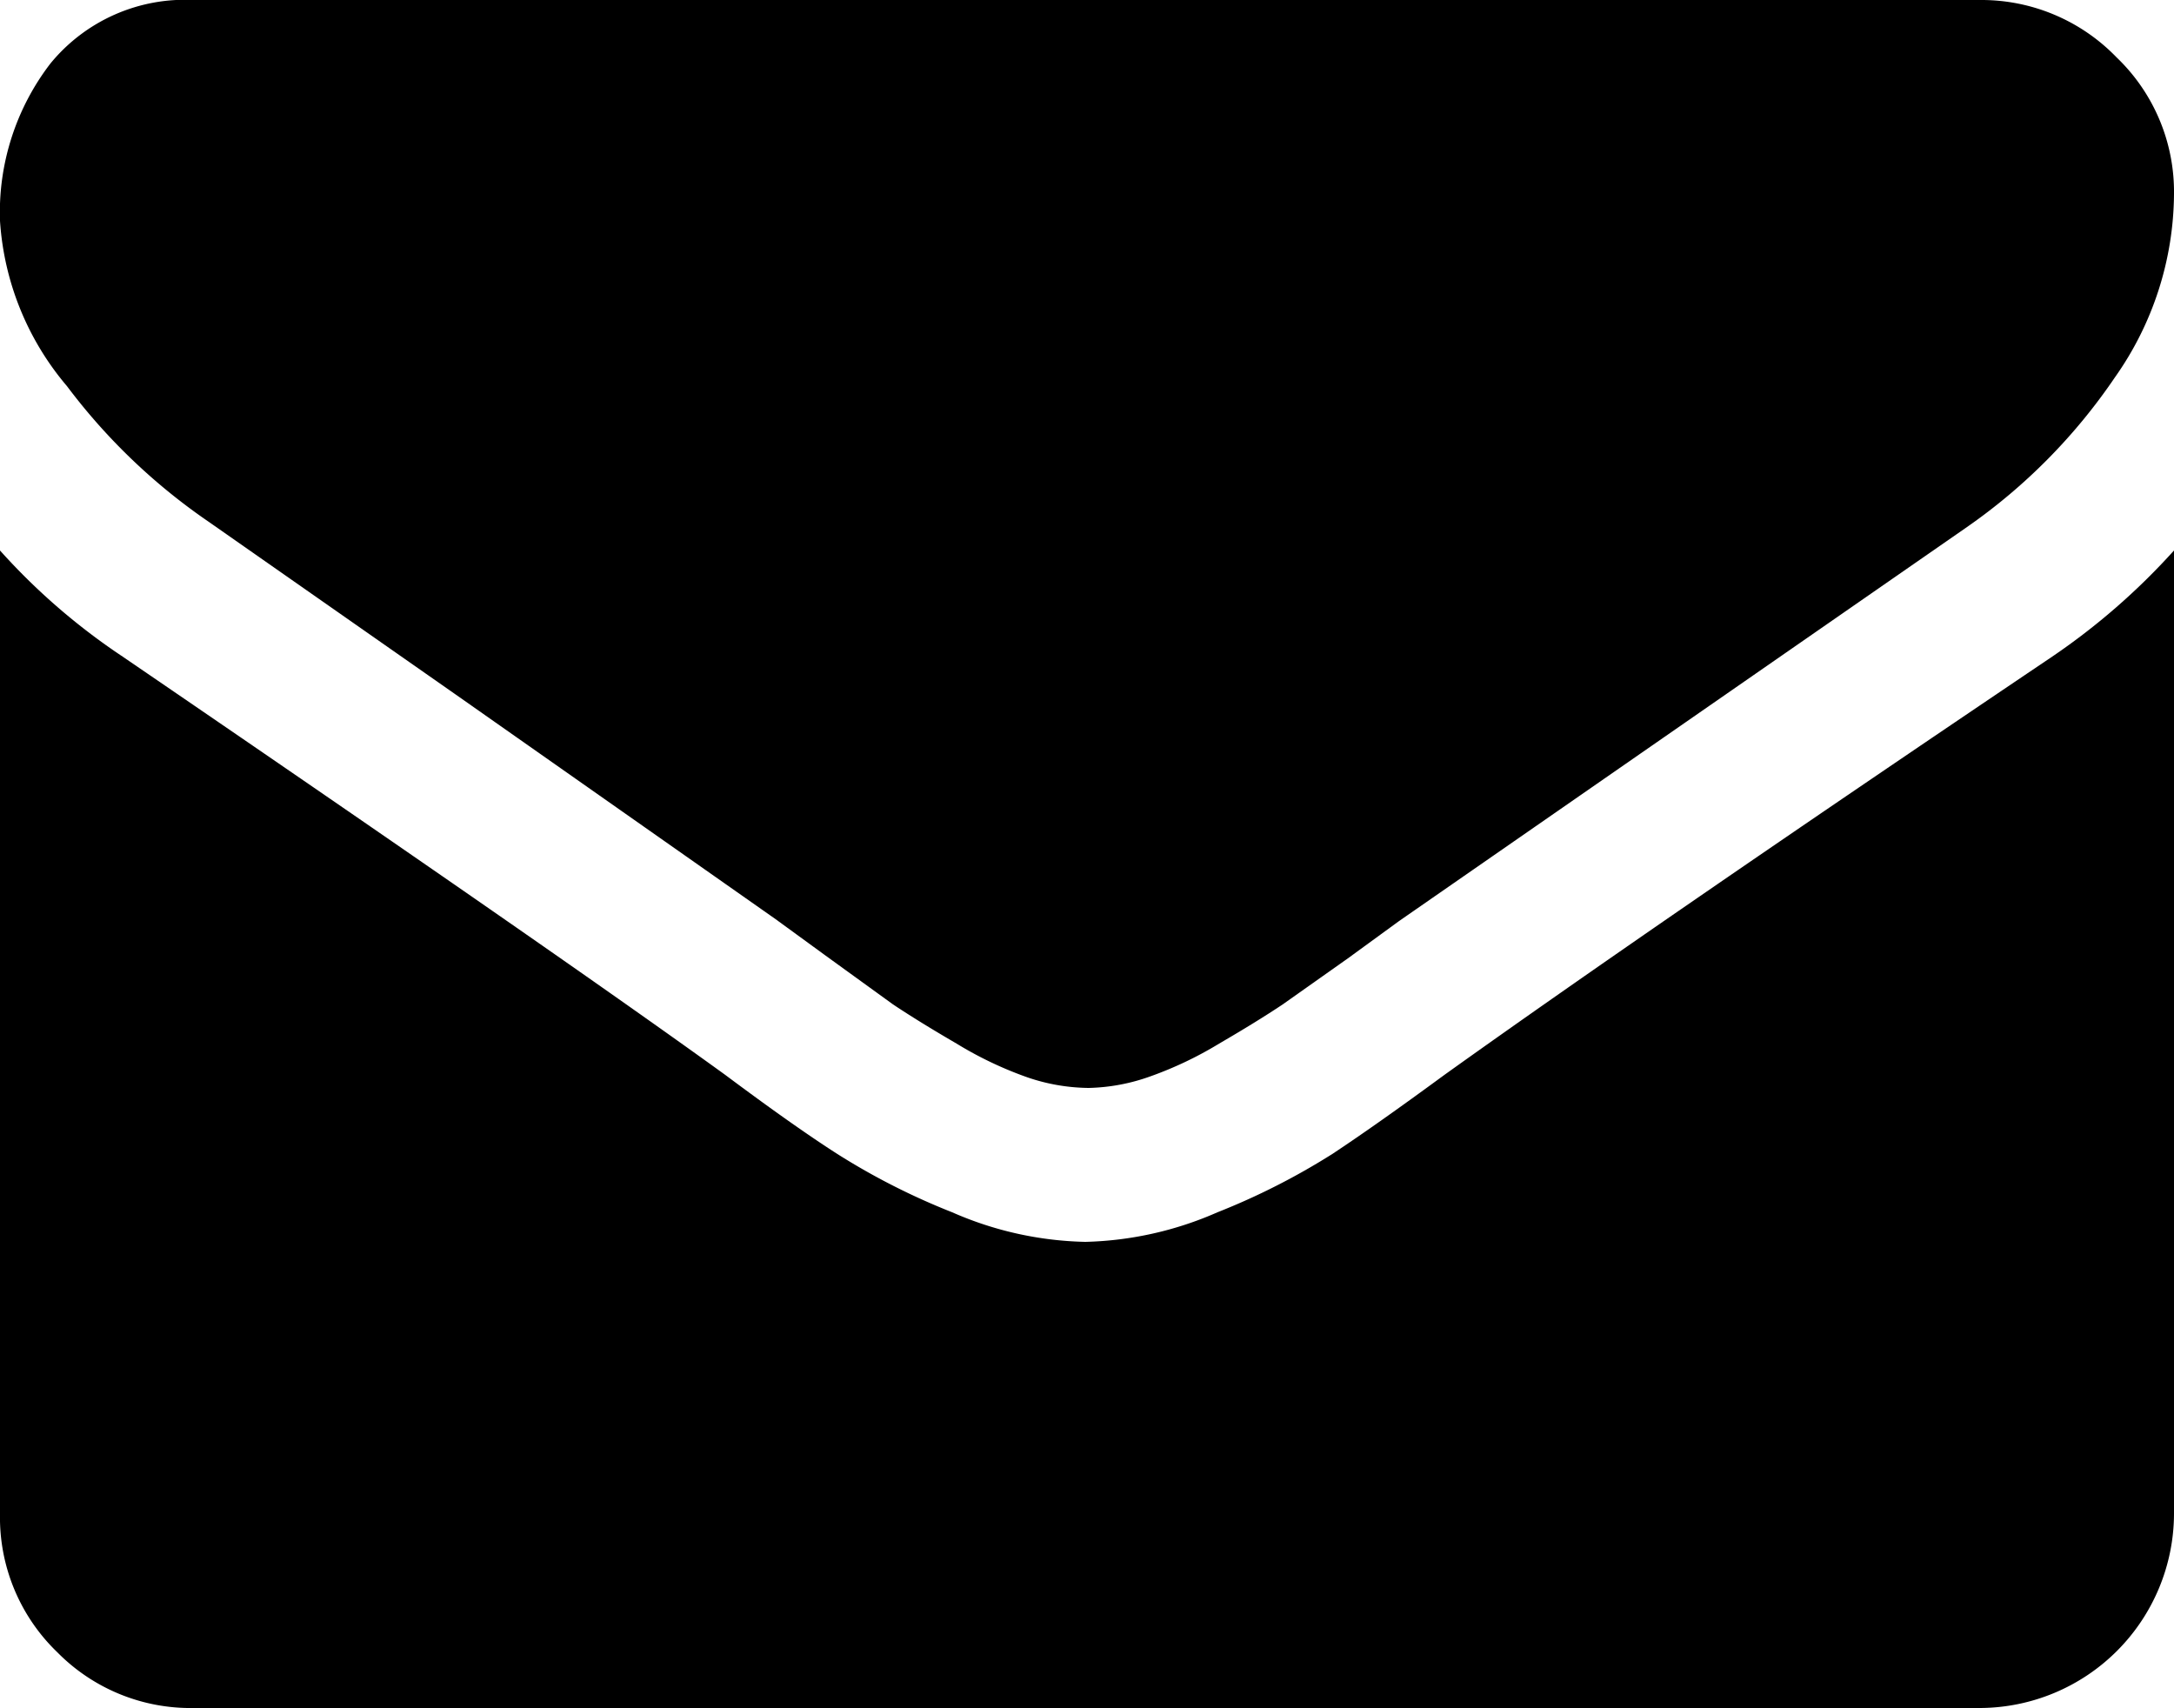 <svg id="490ceeec-8926-4d99-89cd-23fba2e42e98" data-name="Layer 1" xmlns="http://www.w3.org/2000/svg" viewBox="0 0 25 19.64"><defs><style></style></defs><path class="5a4bd609-340d-40e0-8ec1-a79303262845" d="M25 2.23a3.69 3.69 0 0 1-.68 2.11 6.62 6.62 0 0 1-1.7 1.72l-6.53 4.53-.59.43-.75.53q-.3.2-.73.45a4.28 4.28 0 0 1-.8.38 2.23 2.23 0 0 1-.7.13 2.23 2.23 0 0 1-.7-.12A4.28 4.28 0 0 1 11 12q-.43-.25-.73-.45L9.51 11l-.59-.43L5.26 8 2.4 6A6.93 6.93 0 0 1 .77 4.44 3.26 3.26 0 0 1 0 2.54 2.81 2.81 0 0 1 .58.73 2 2 0 0 1 2.23 0h20.54a2.16 2.16 0 0 1 1.57.66A2.14 2.14 0 0 1 25 2.23zm0 4.1v11.08a2.24 2.24 0 0 1-2.23 2.23H2.23A2.15 2.15 0 0 1 .66 19 2.15 2.15 0 0 1 0 17.41V6.33a7.39 7.39 0 0 0 1.41 1.22Q6.46 11 8.34 12.36q.79.59 1.29.91a7.88 7.88 0 0 0 1.32.67 4 4 0 0 0 1.53.34 4 4 0 0 0 1.52-.34 7.92 7.92 0 0 0 1.32-.67q.5-.33 1.29-.91Q19 10.65 23.6 7.55A7.72 7.72 0 0 0 25 6.33z"/></svg>
